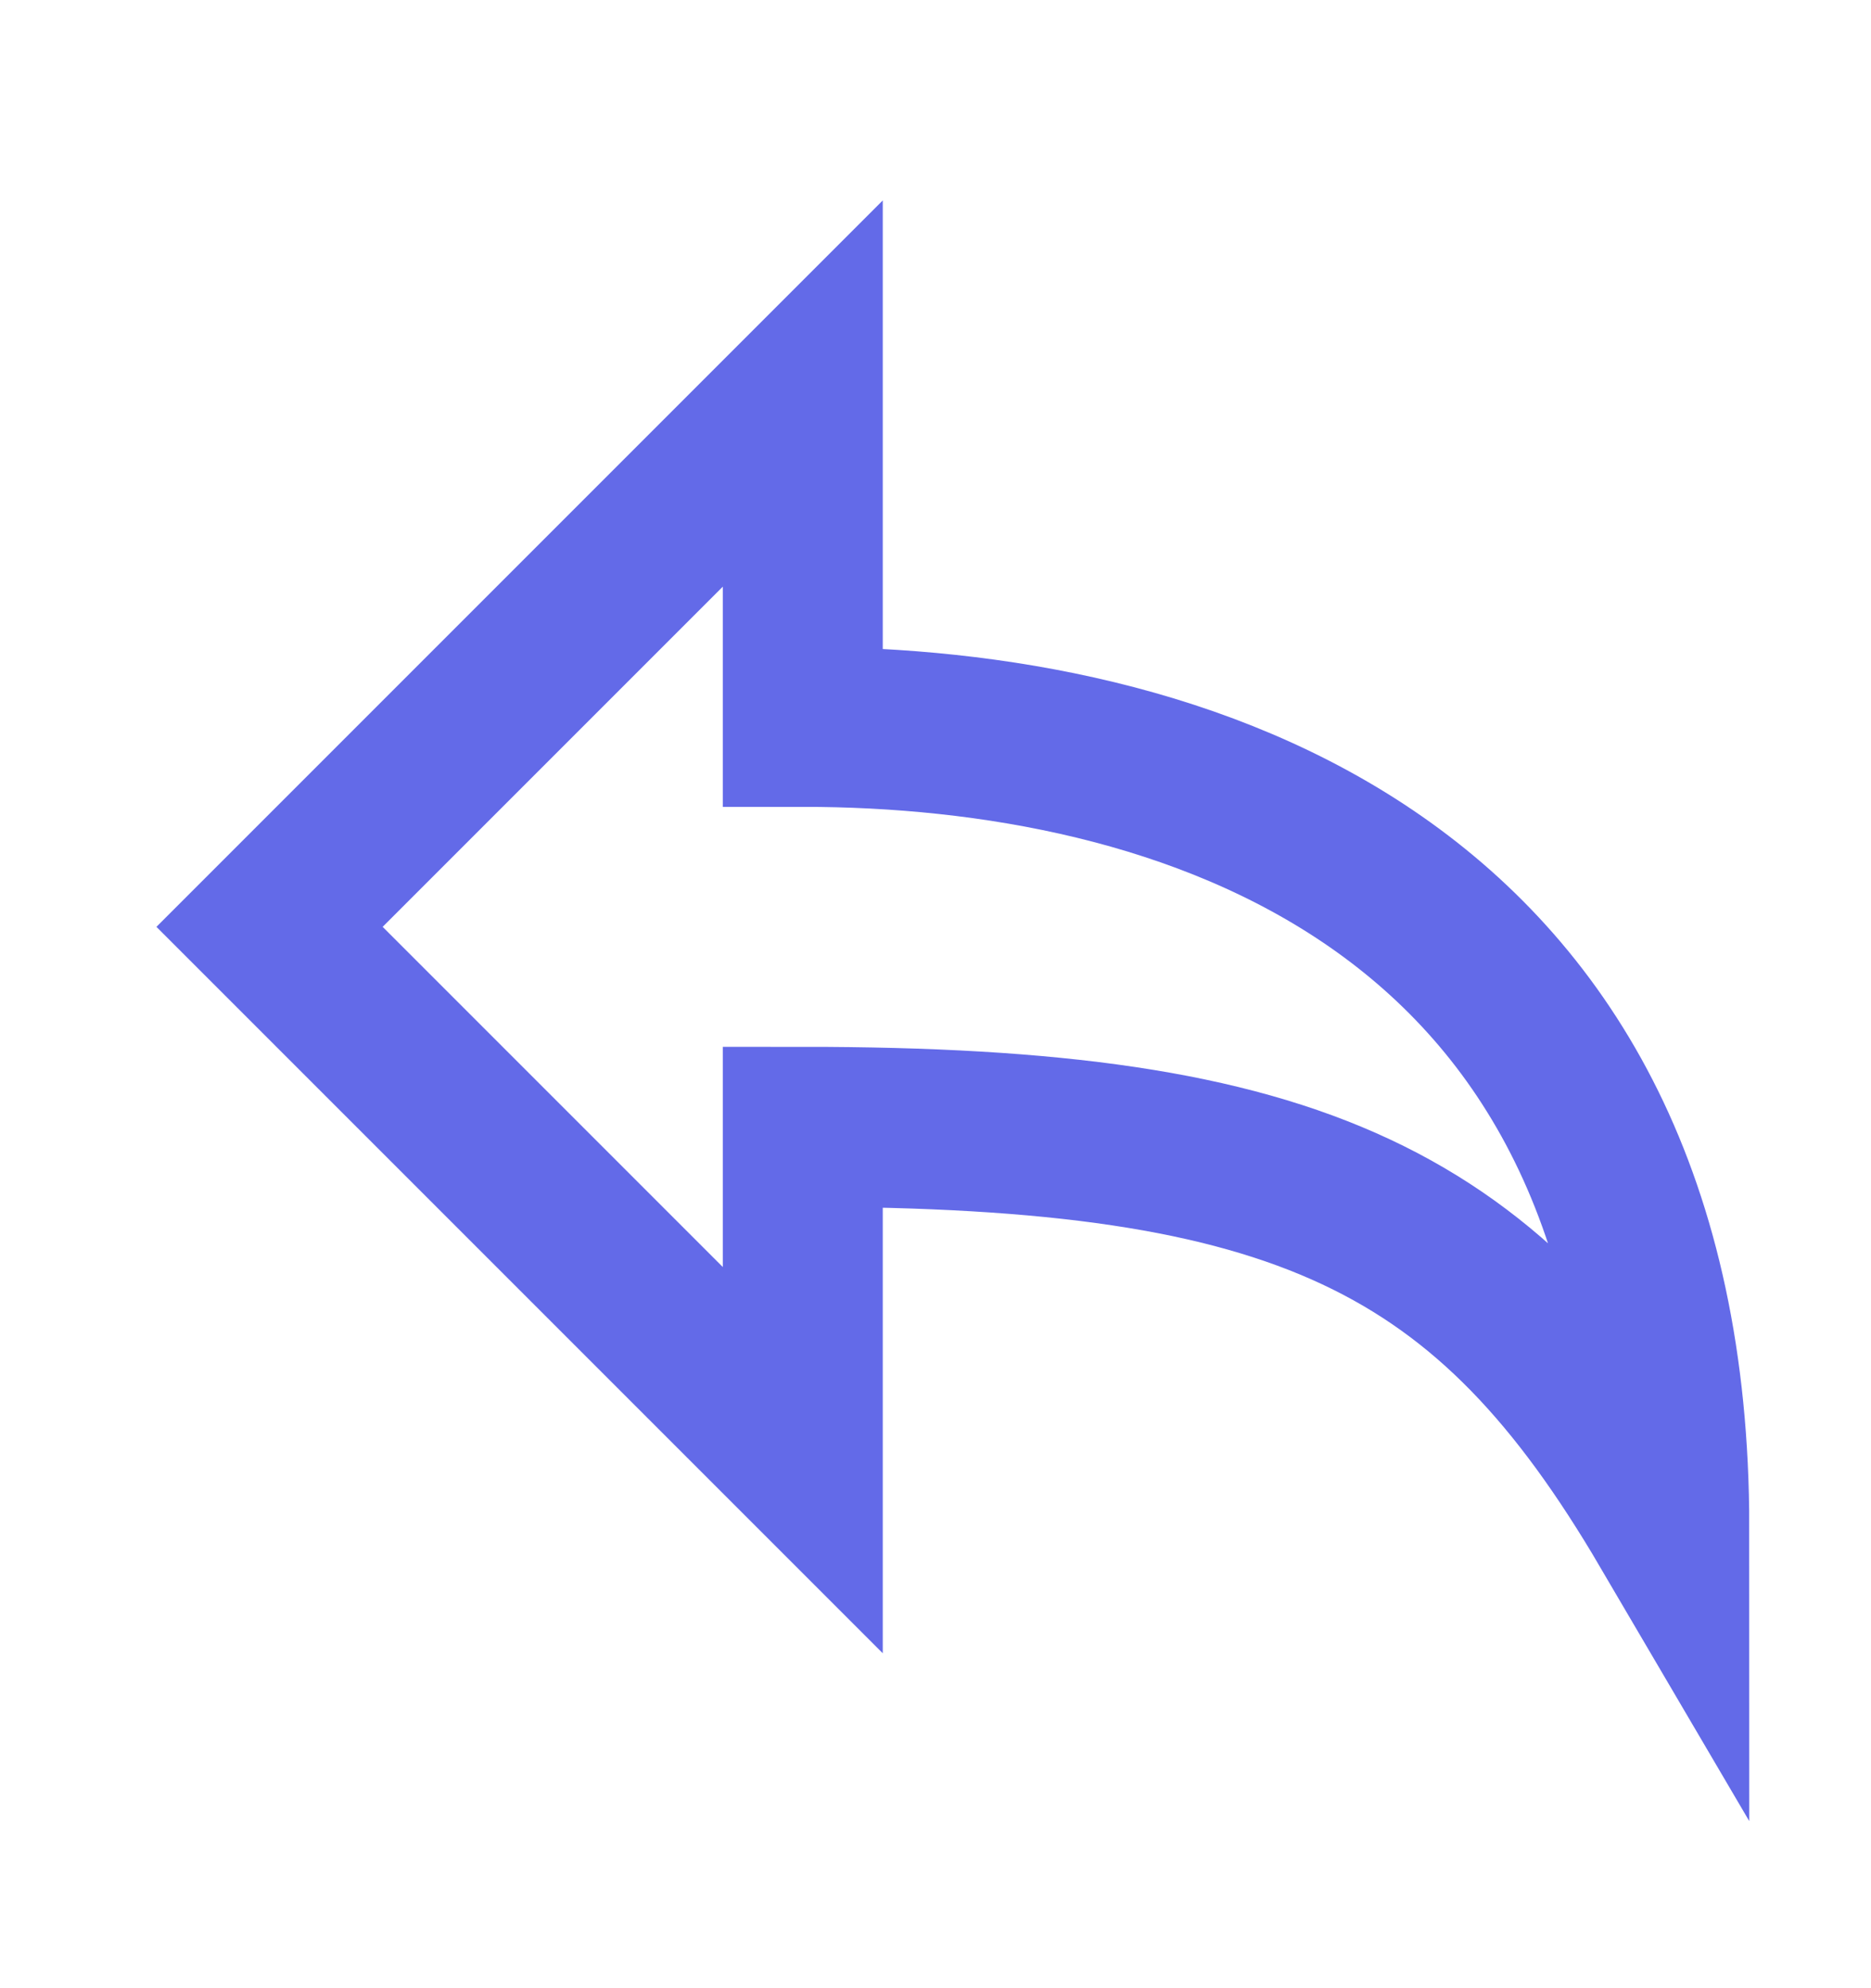 <svg width="16" height="17" viewBox="0 0 16 17" fill="none" xmlns="http://www.w3.org/2000/svg">
    <path d="M2.305 7.925L6.865 3.365L6.865 6.215C10.057 6.215 14.275 7.469 14.275 13.055C12.736 10.433 11.14 9.635 6.865 9.635L6.865 12.485L2.305 7.925Z" stroke="#636AE8" stroke-width="1.368" stroke-miterlimit="10" stroke-linecap="round"/>
</svg>
